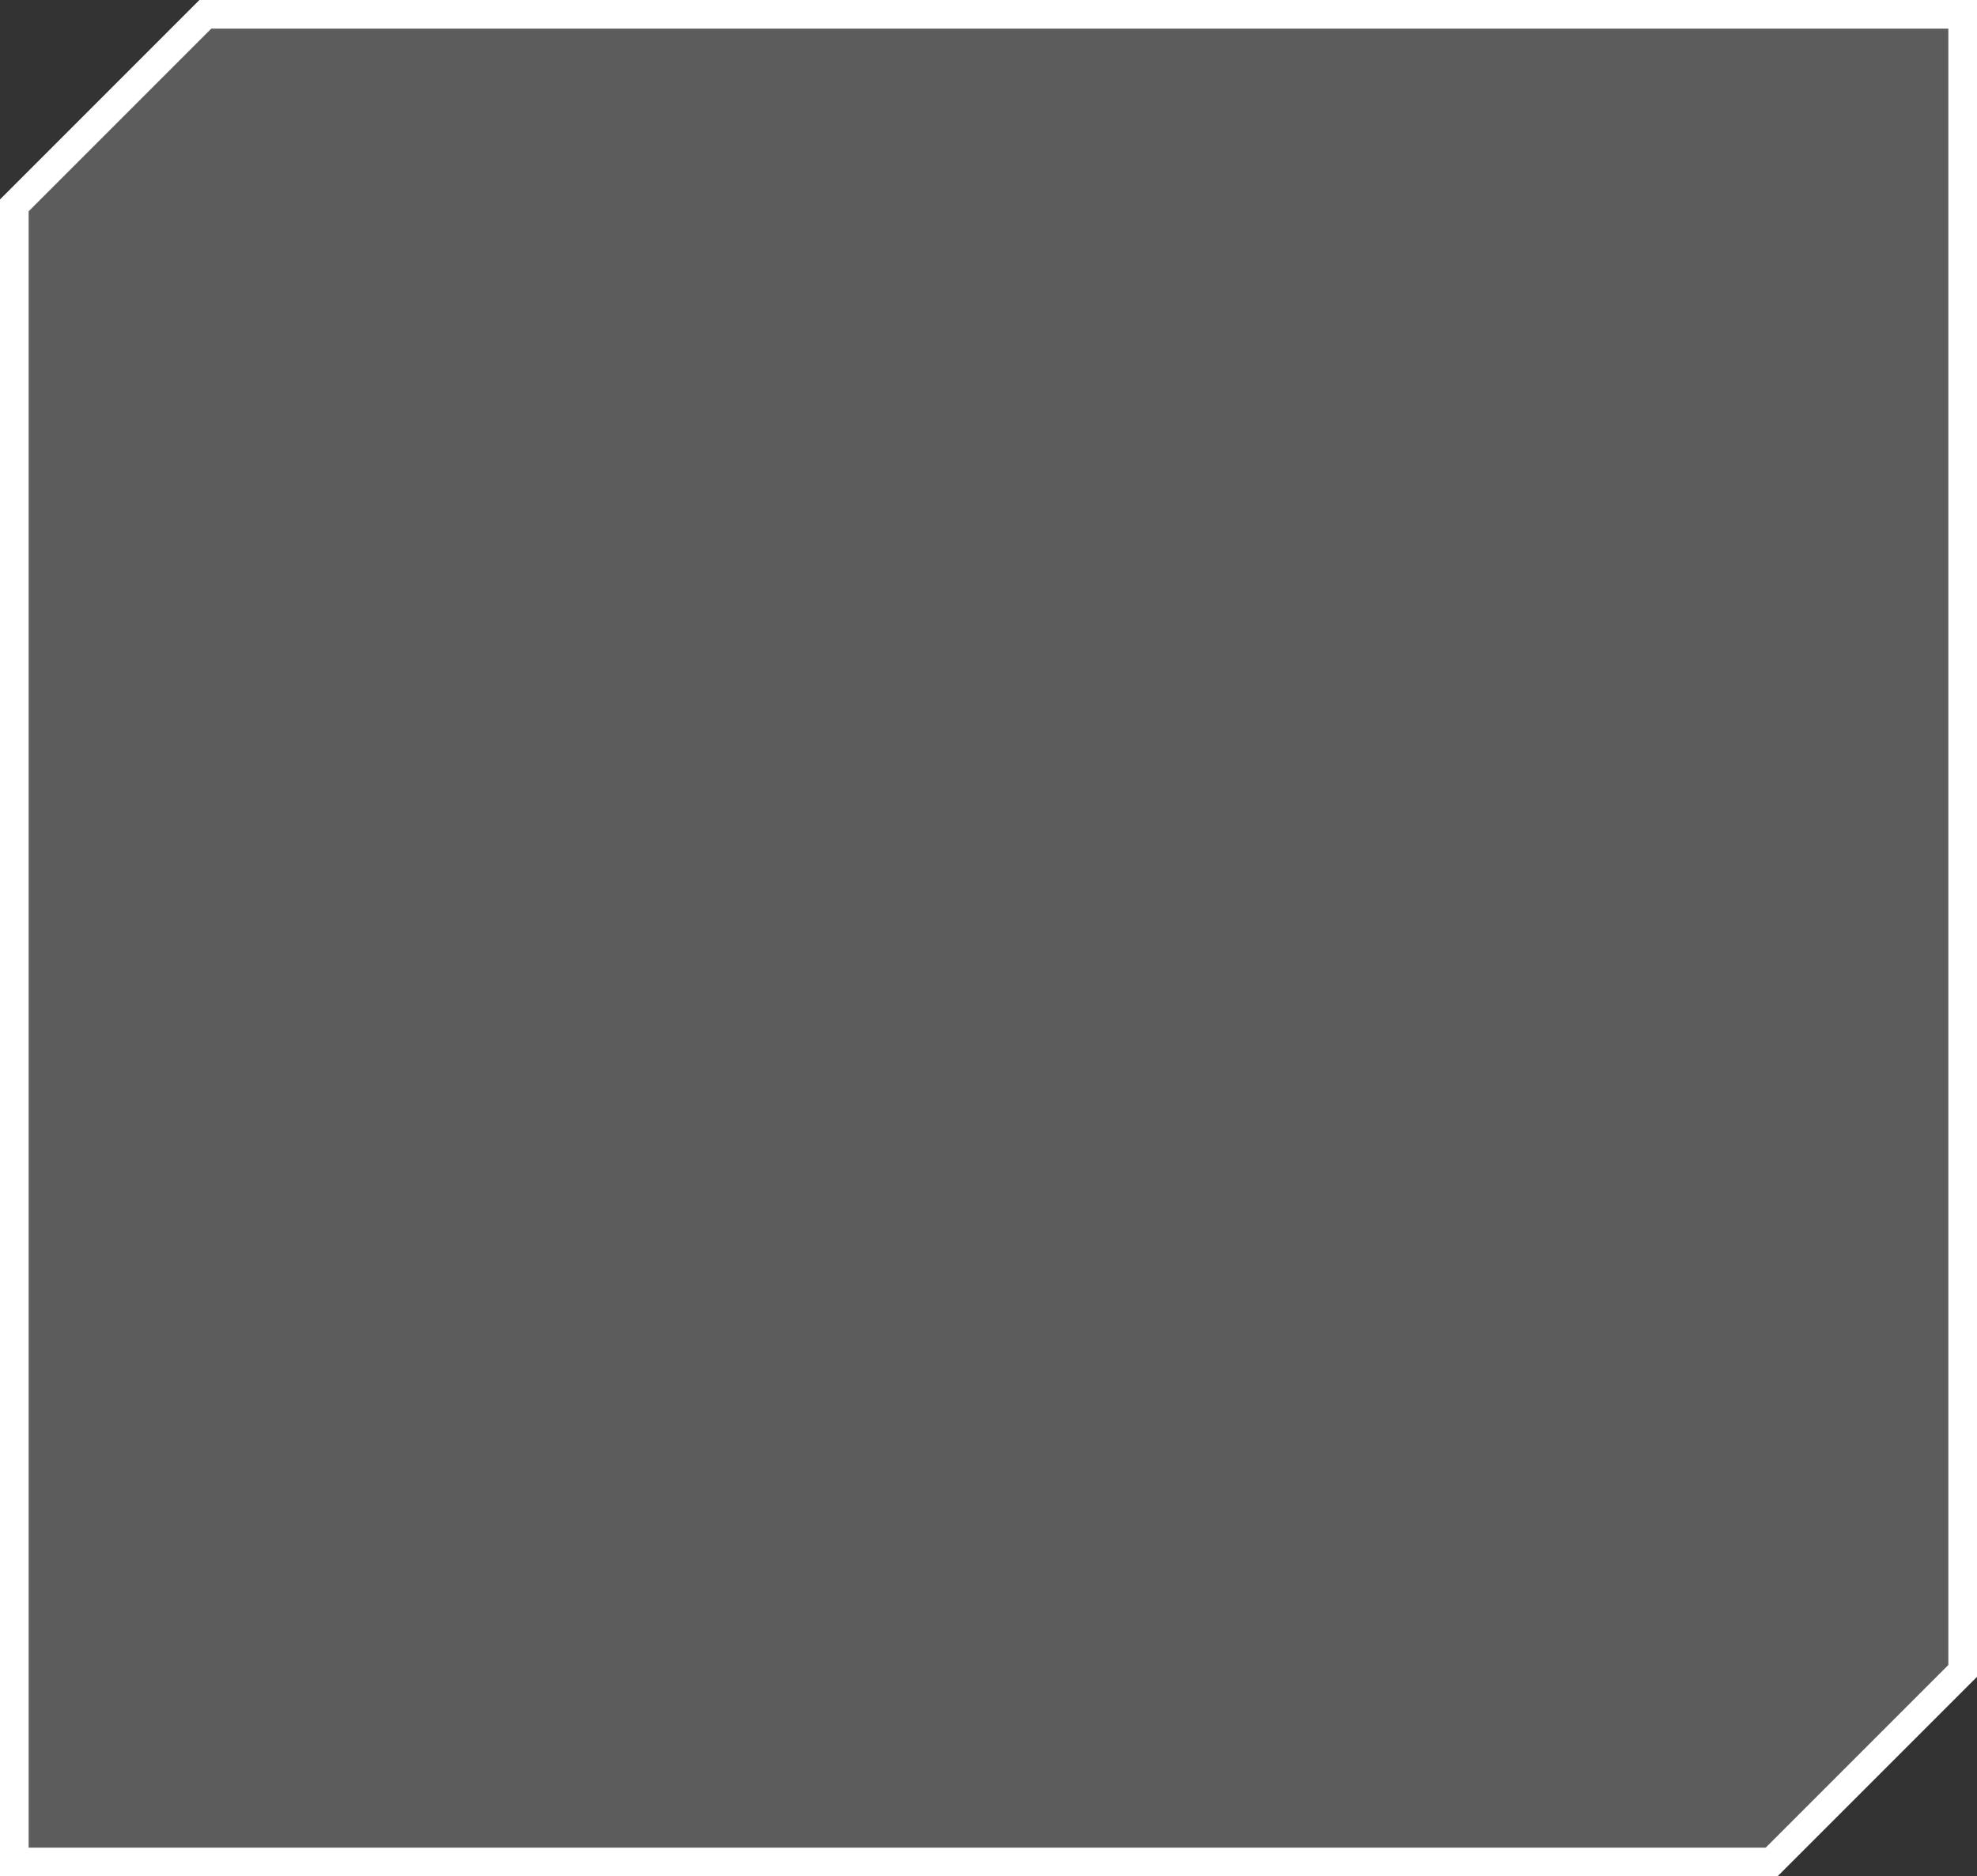 <svg id="Layer_1" data-name="Layer 1" xmlns="http://www.w3.org/2000/svg" viewBox="0 0 414 392.85"><rect x="0" y="0" width="414" height="392.85" fill="#333333" stroke="none"/><defs><style>.cls-1{fill:#fff;fill-opacity:0.2;stroke:#fff;stroke-miterlimit:10;stroke-width:6px;}</style></defs><path class="cls-1" d="M7363.5,7392.93h-368V7046.07l40-40h368v346.86Z" transform="translate(-6992.5 -7003.07)"/></svg>